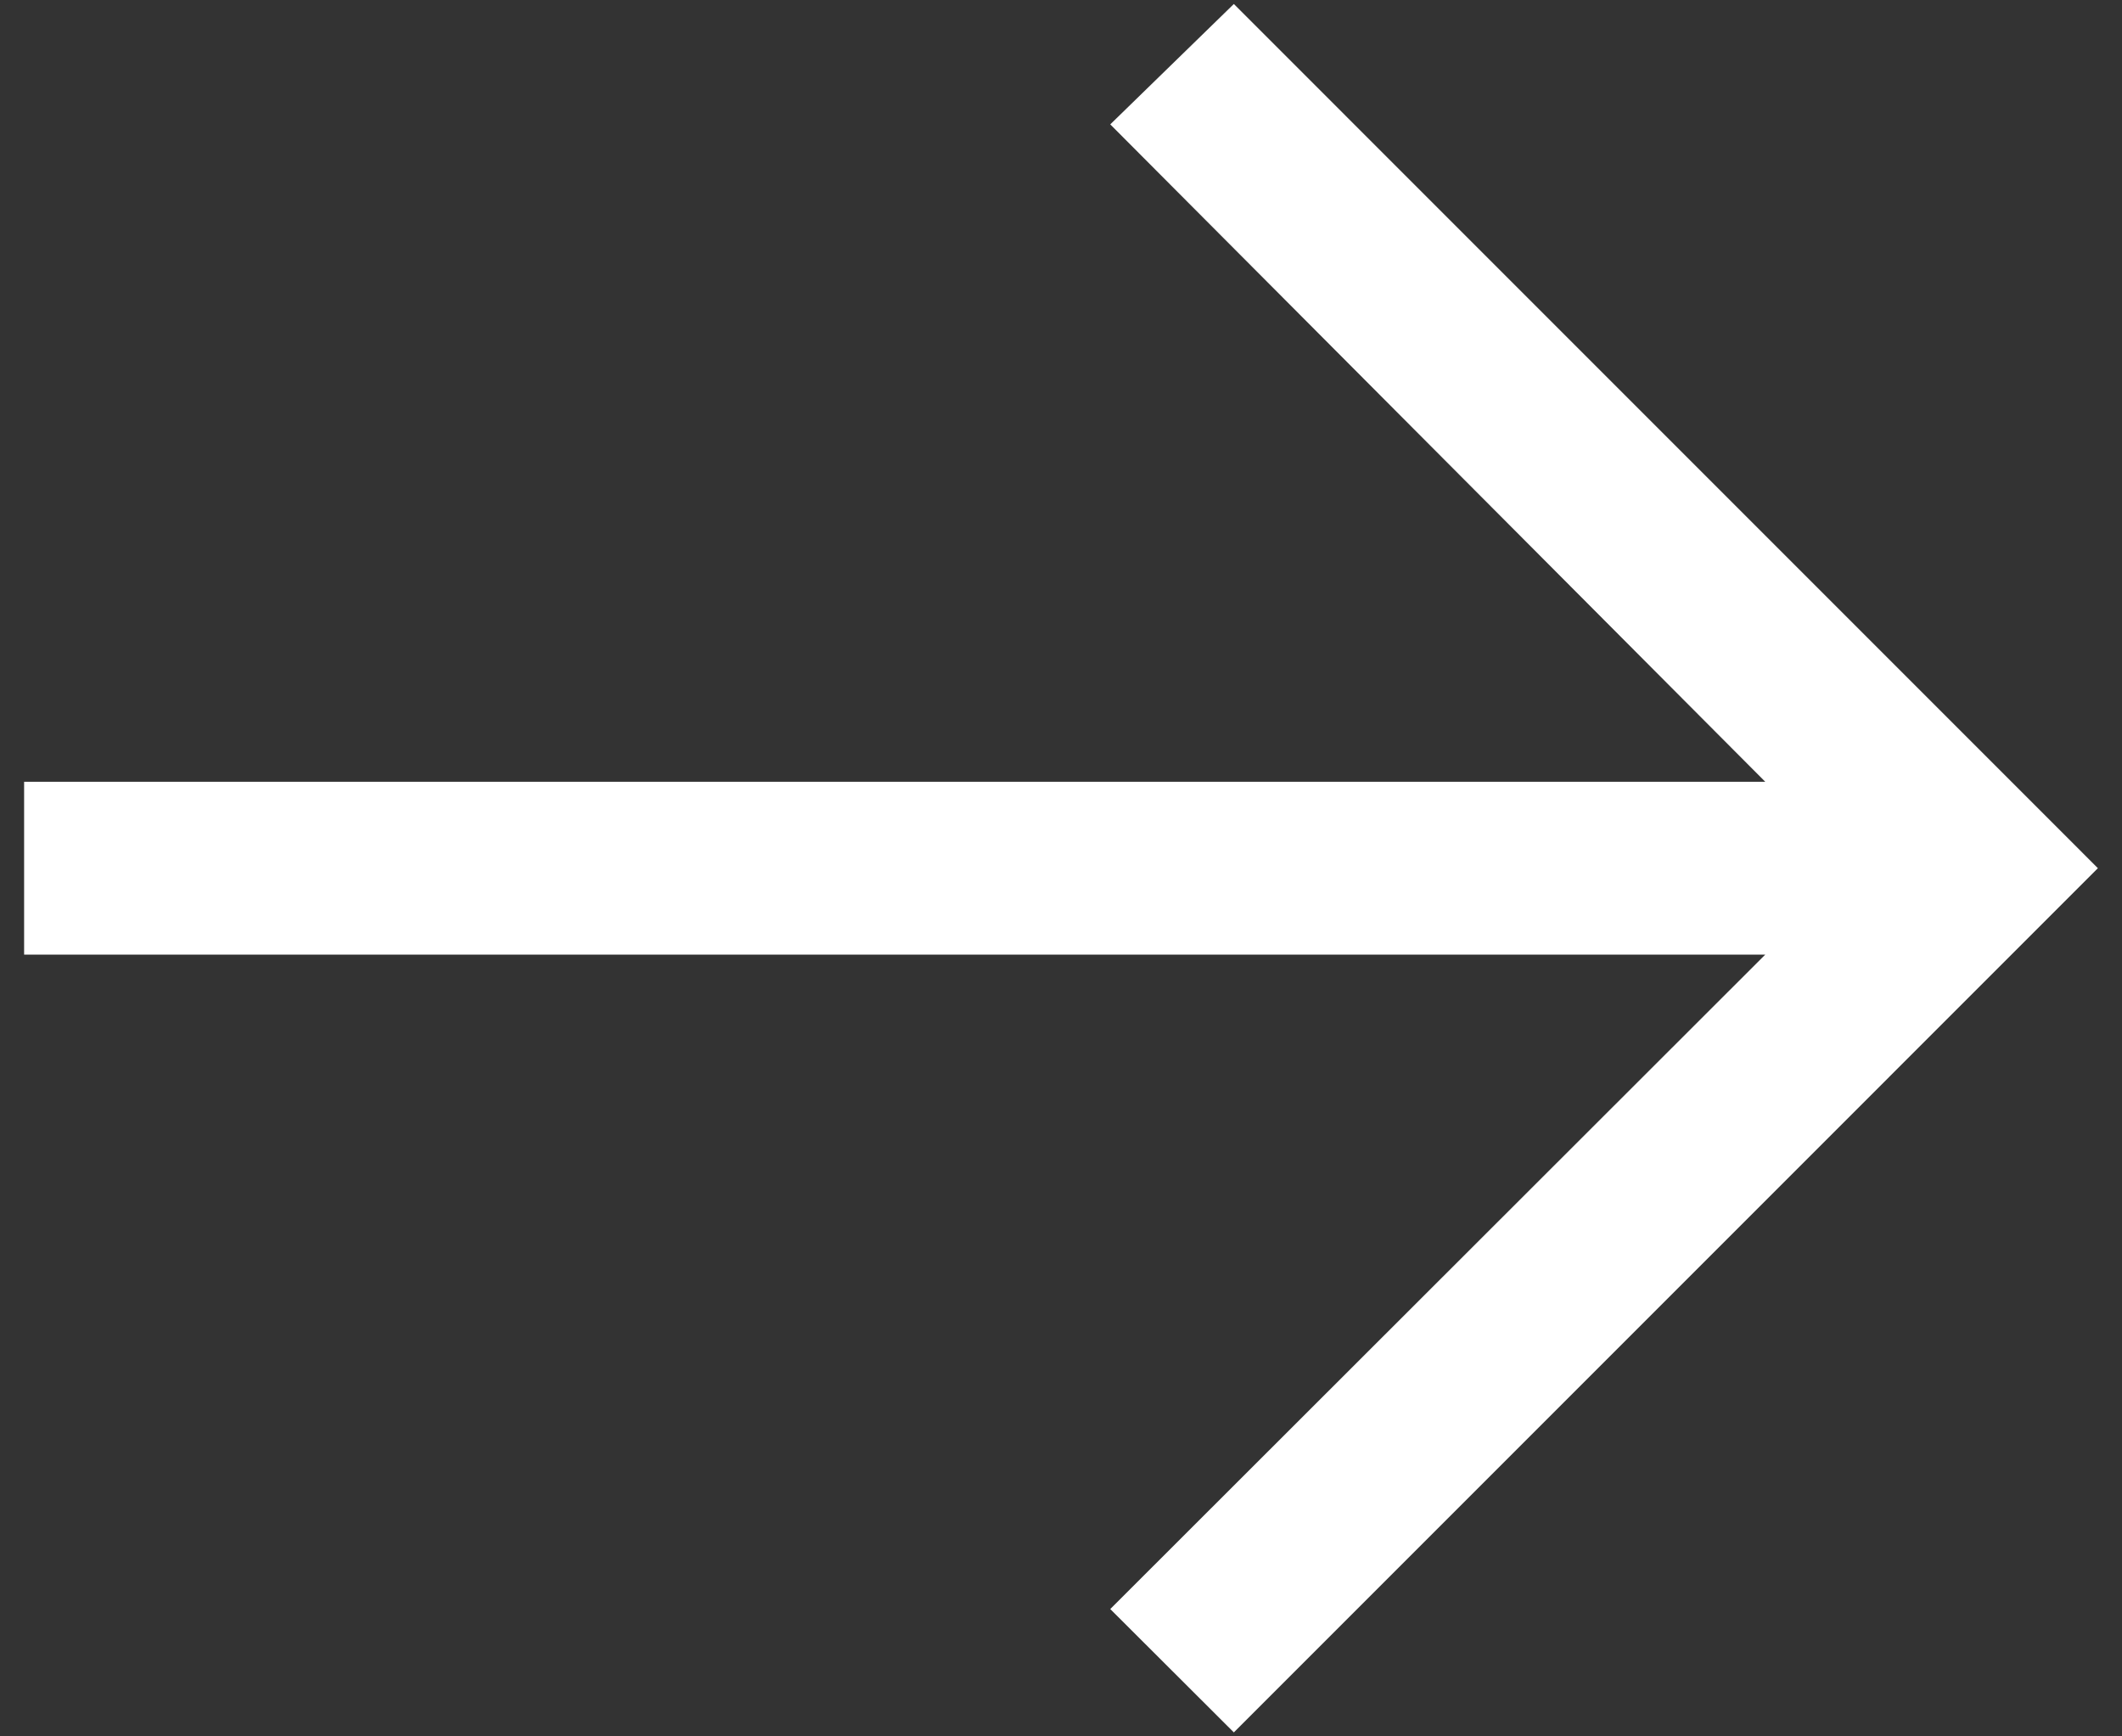 <svg width="33" height="27" viewBox="0 0 33 27" fill="none" xmlns="http://www.w3.org/2000/svg">
<rect x="0" y="0" width="33" height="27" fill="#333333" stroke="none"/>
<path d="M19.188 0.062L17.266 1.934L27.452 12.156H0.375V14.844H27.452L17.266 25.02L19.188 26.938L32.625 13.5L19.188 0.062Z" fill="white"/>
</svg>
